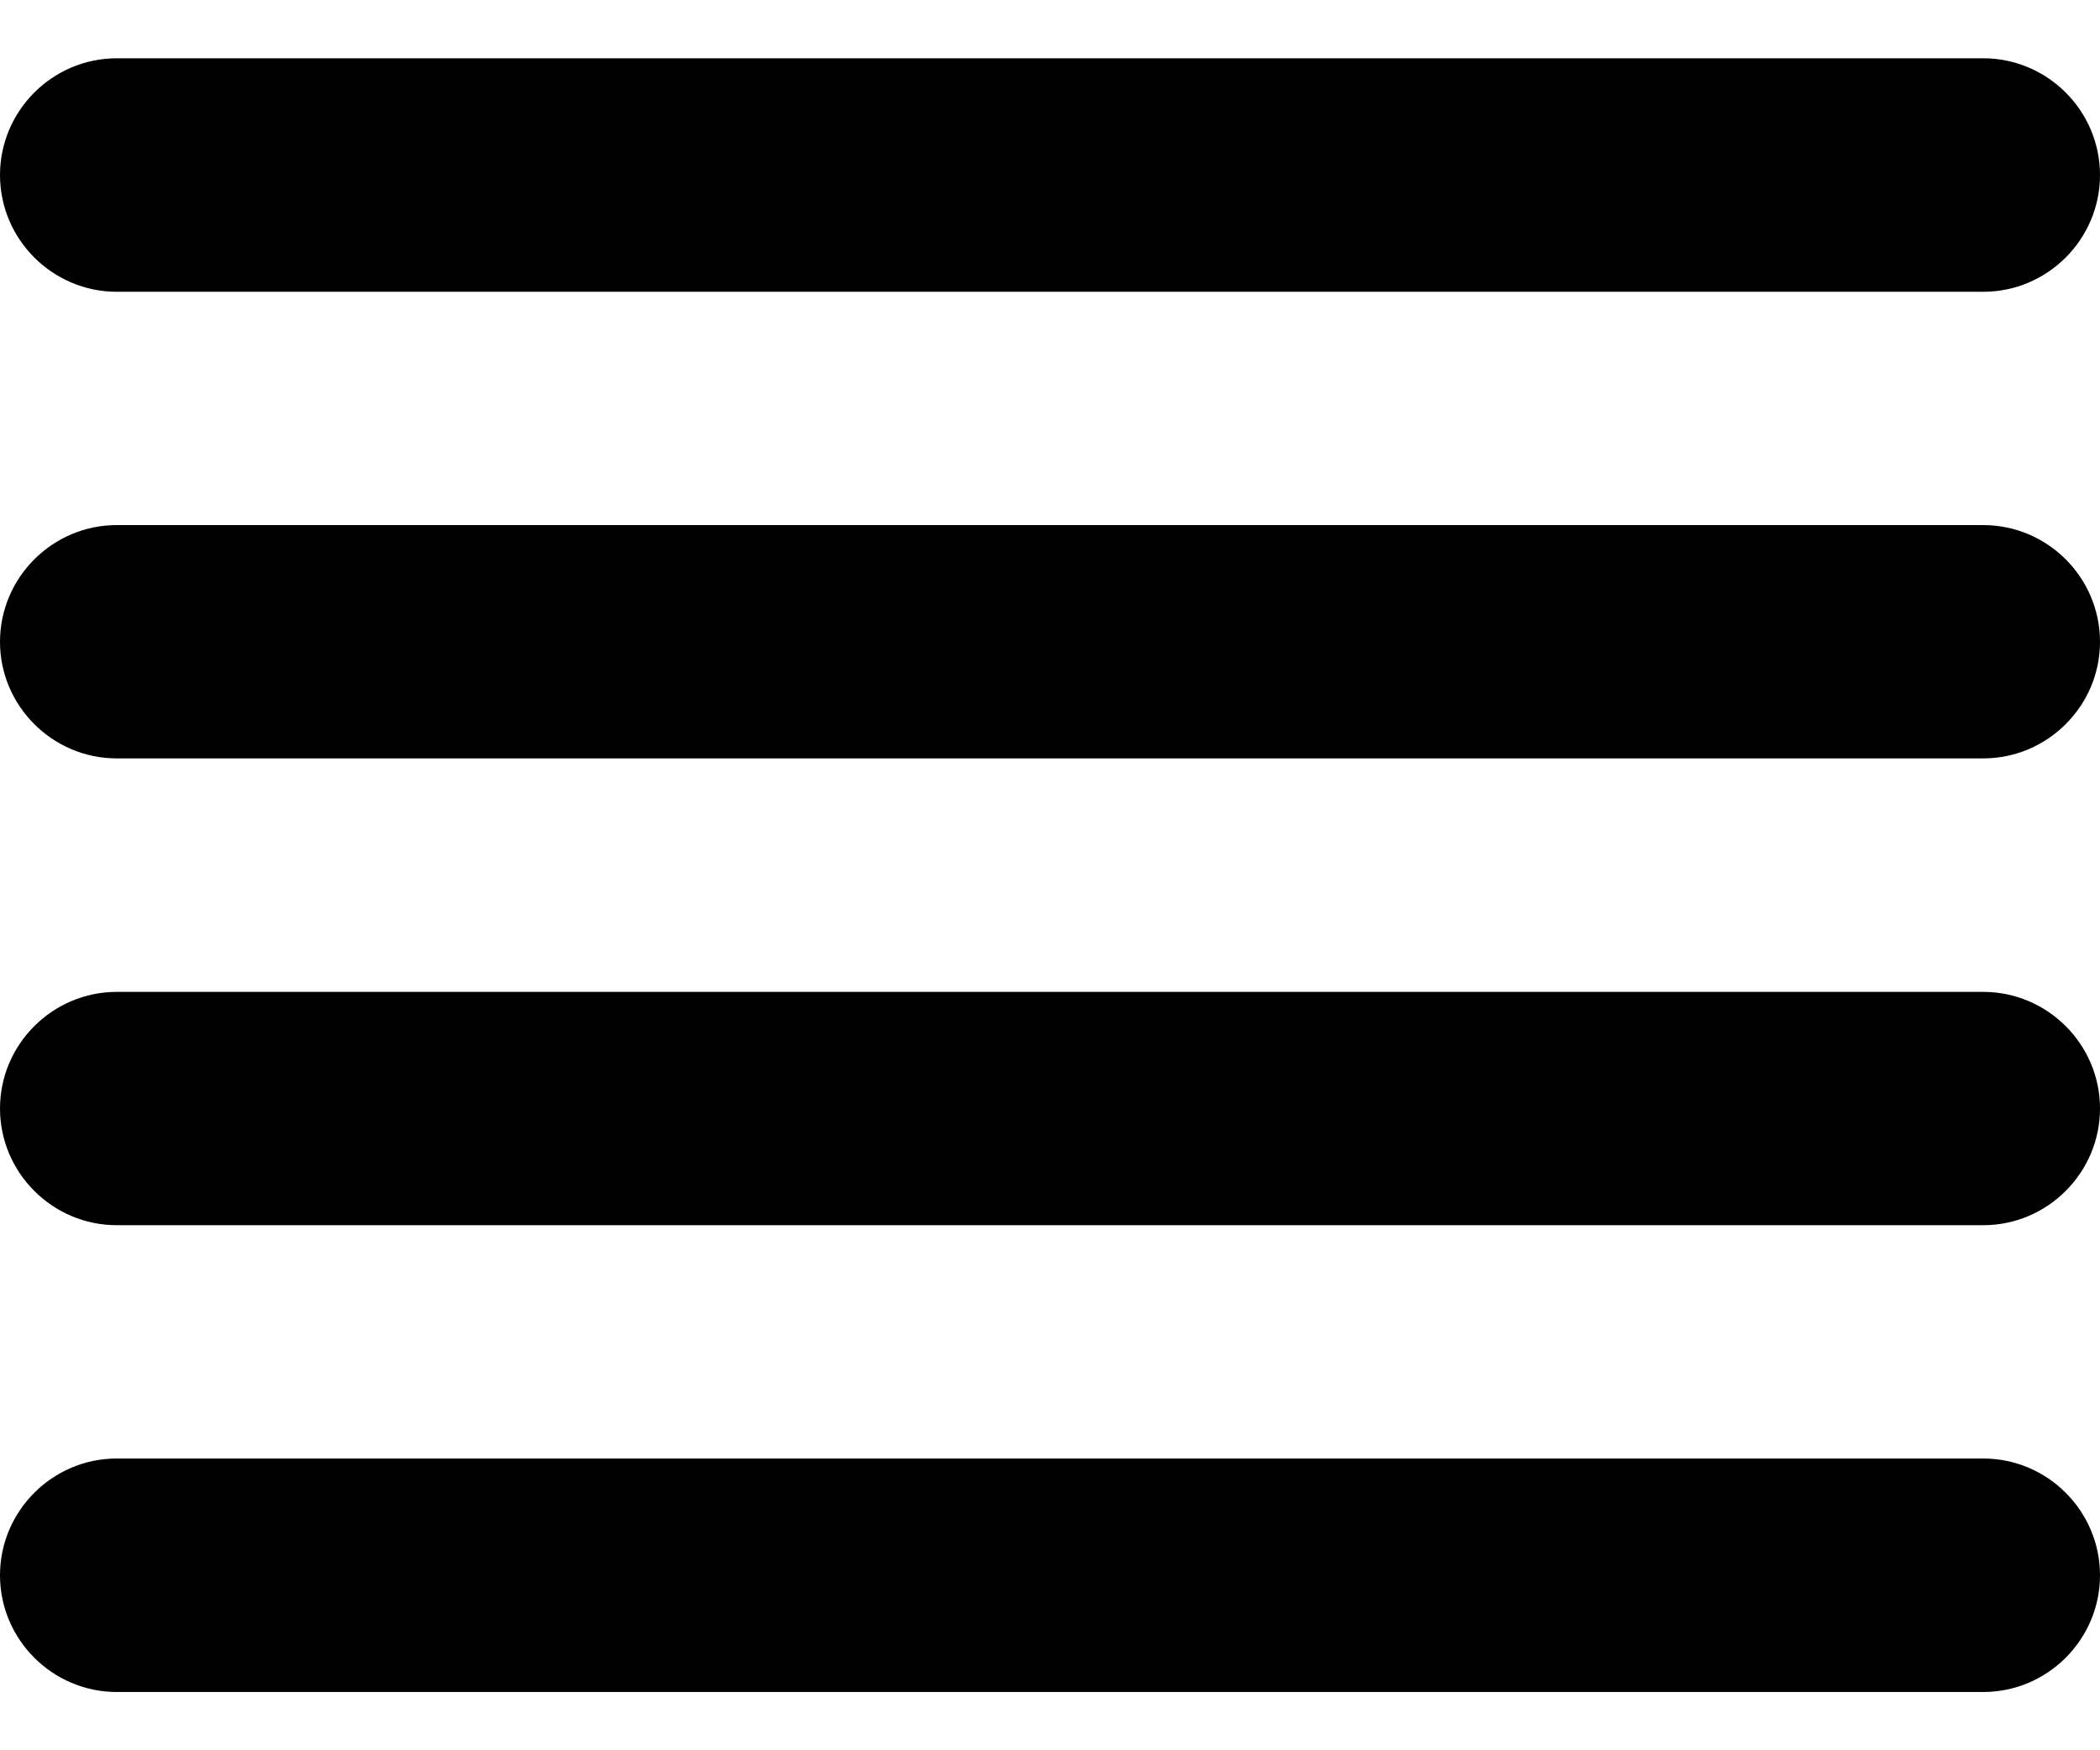 <svg width="12" height="10" viewBox="0 0 12 10" fill="none" xmlns="http://www.w3.org/2000/svg">
<path d="M0.667 7H11.333C11.7 7 12 6.7 12 6.333C12 5.967 11.7 5.667 11.333 5.667H0.667C0.3 5.667 0 5.967 0 6.333C0 6.7 0.3 7 0.667 7ZM0.667 9.667H11.333C11.7 9.667 12 9.367 12 9C12 8.633 11.7 8.333 11.333 8.333H0.667C0.3 8.333 0 8.633 0 9C0 9.367 0.3 9.667 0.667 9.667ZM0.667 4.333H11.333C11.7 4.333 12 4.033 12 3.667C12 3.3 11.7 3 11.333 3H0.667C0.3 3 0 3.3 0 3.667C0 4.033 0.3 4.333 0.667 4.333ZM0 1C0 1.367 0.3 1.667 0.667 1.667H11.333C11.7 1.667 12 1.367 12 1C12 0.633 11.7 0.333 11.333 0.333H0.667C0.3 0.333 0 0.633 0 1Z" fill="black"/>
</svg>
